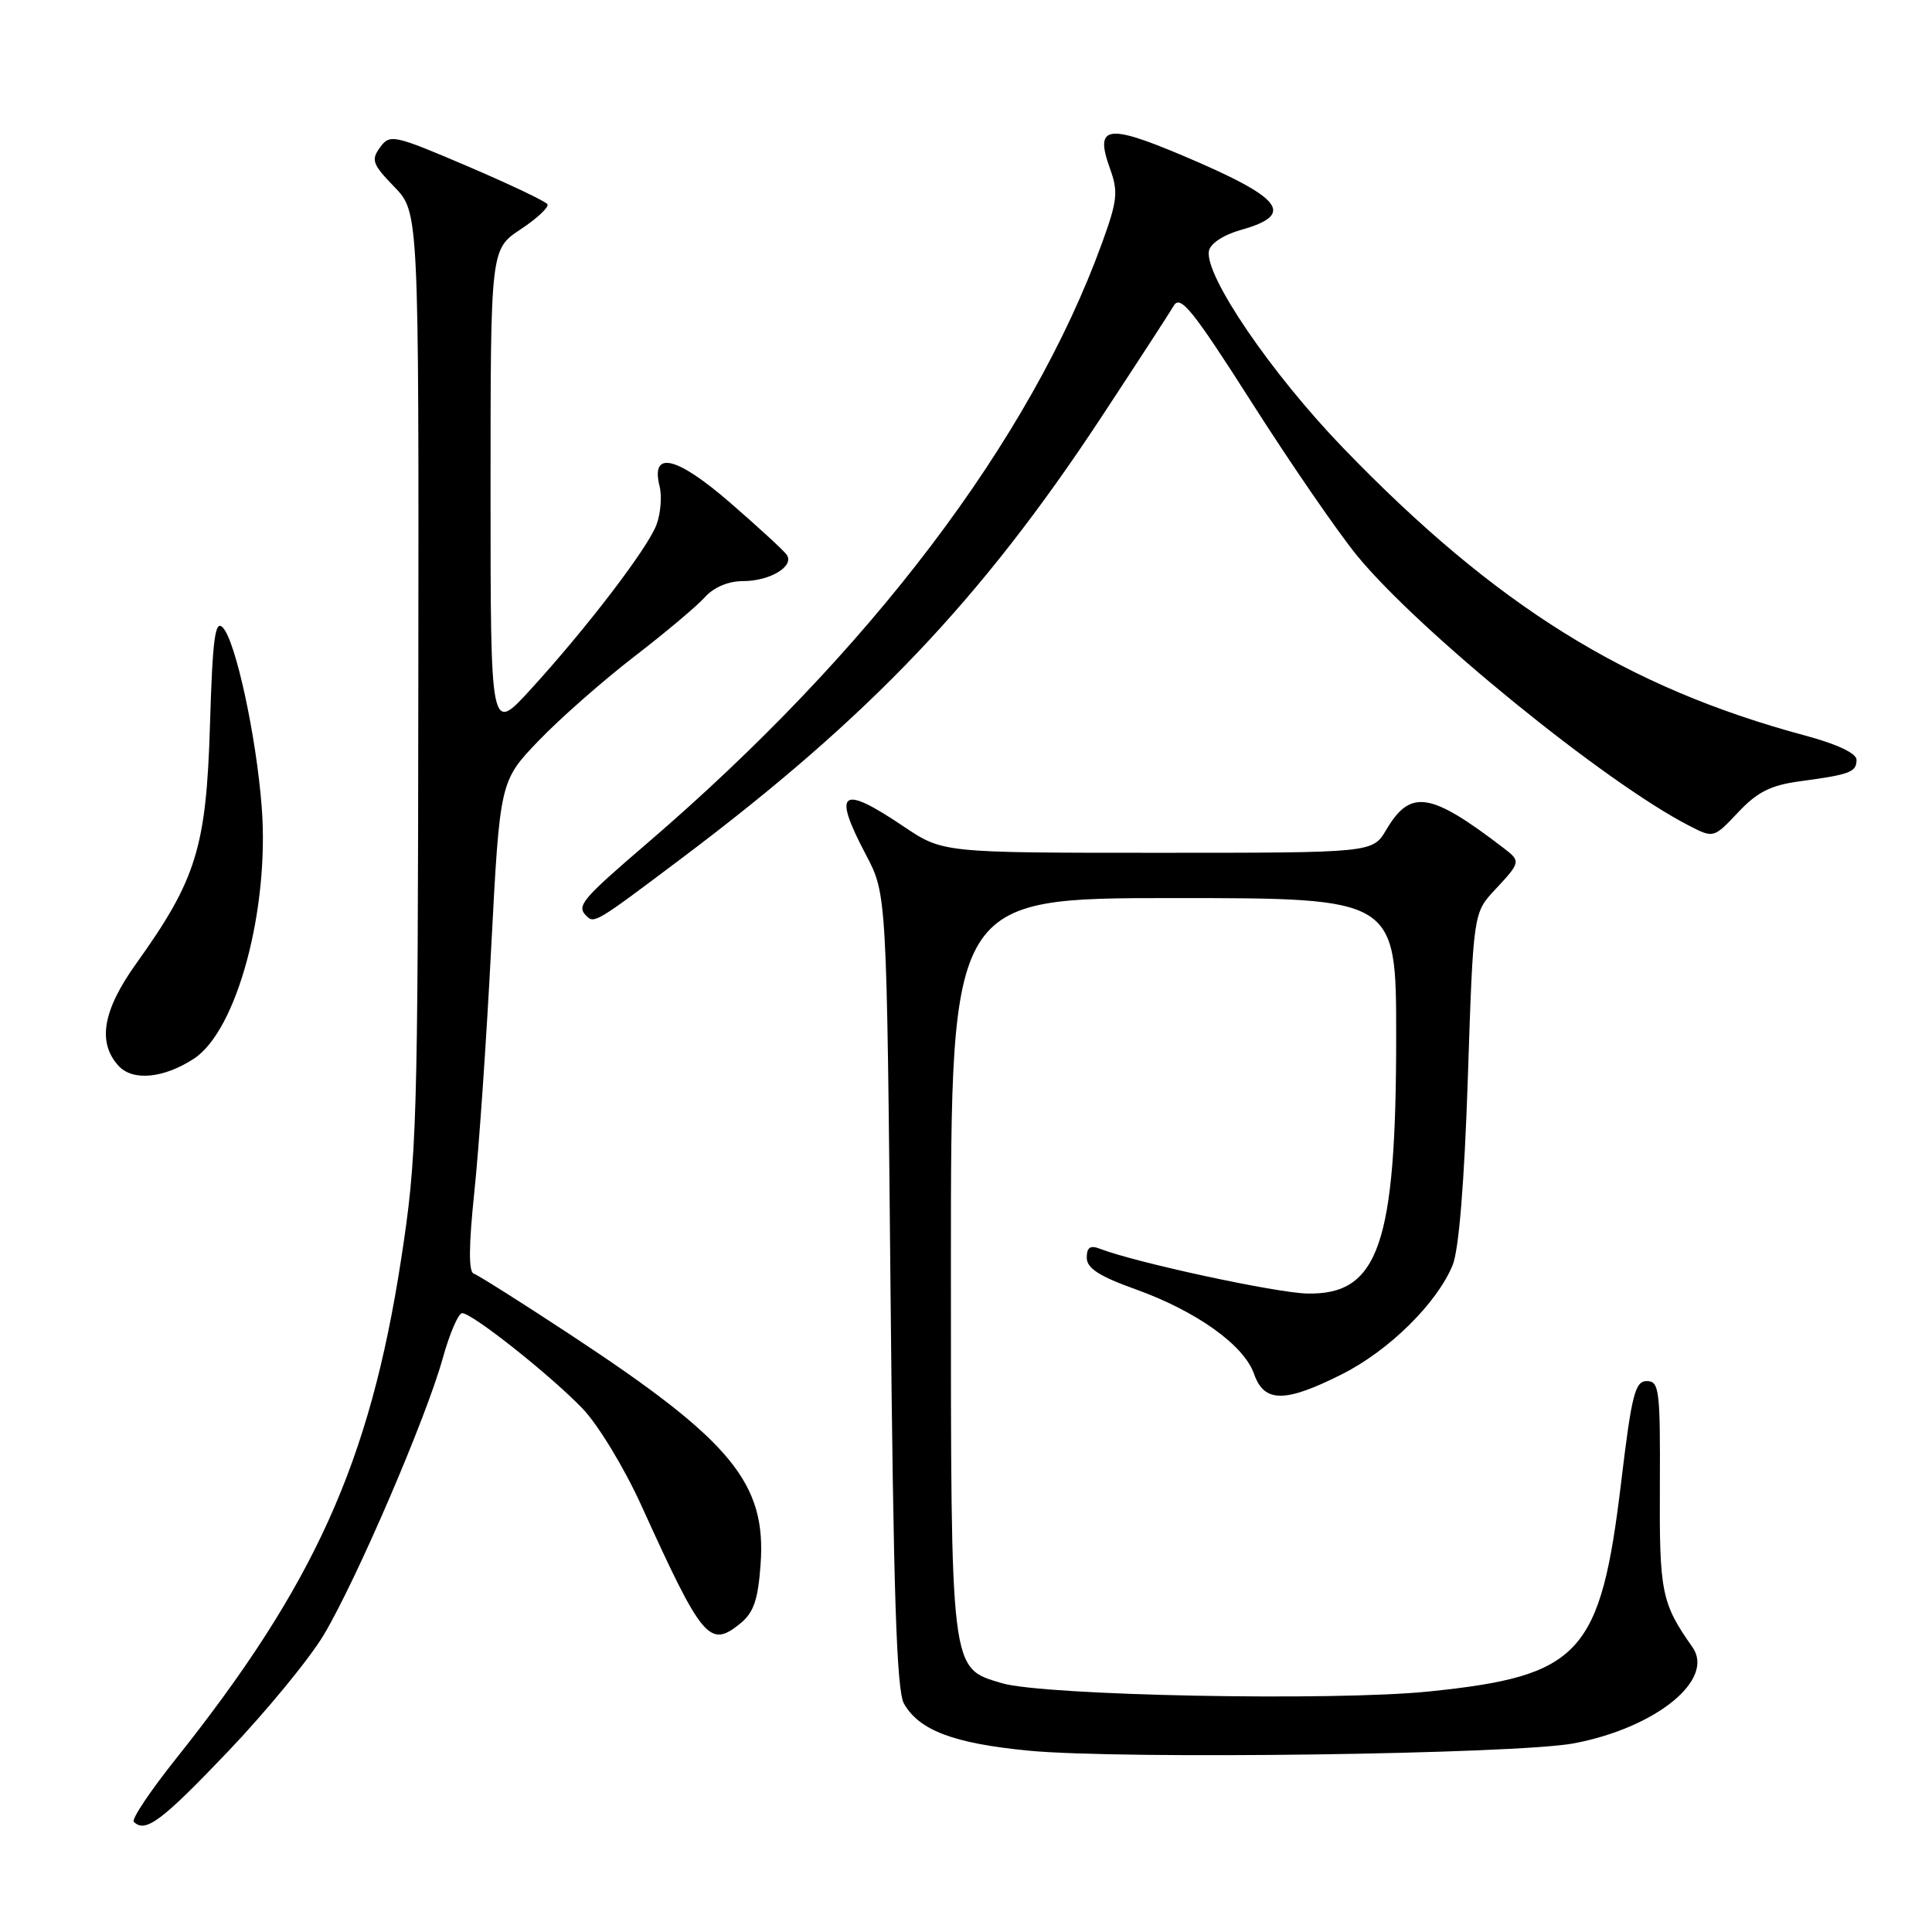 <?xml version="1.0" encoding="UTF-8" standalone="no"?>
<!DOCTYPE svg PUBLIC "-//W3C//DTD SVG 1.1//EN" "http://www.w3.org/Graphics/SVG/1.1/DTD/svg11.dtd" >
<svg xmlns="http://www.w3.org/2000/svg" xmlns:xlink="http://www.w3.org/1999/xlink" version="1.1" viewBox="0 0 256 256">
 <g >
 <path fill="currentColor"
d=" M 30.13 232.17 C 35.28 226.77 41.04 219.76 42.92 216.60 C 47.26 209.30 56.46 187.91 58.65 180.03 C 59.57 176.71 60.74 174.00 61.24 174.00 C 62.57 174.00 72.91 182.19 77.20 186.65 C 79.24 188.77 82.74 194.54 84.99 199.50 C 93.07 217.29 94.02 218.42 98.08 215.13 C 99.86 213.69 100.44 212.01 100.78 207.32 C 101.57 196.51 96.93 190.90 75.65 176.90 C 69.13 172.61 63.34 168.95 62.77 168.76 C 62.08 168.53 62.11 165.04 62.85 157.96 C 63.46 152.21 64.47 137.60 65.09 125.50 C 66.24 103.50 66.24 103.50 71.37 98.15 C 74.19 95.21 79.88 90.21 84.00 87.03 C 88.12 83.86 92.36 80.30 93.40 79.13 C 94.59 77.81 96.51 77.00 98.46 77.00 C 102.05 77.00 105.33 75.00 104.23 73.49 C 103.83 72.93 100.47 69.84 96.76 66.62 C 89.63 60.44 86.19 59.63 87.40 64.44 C 87.73 65.77 87.54 68.07 86.98 69.55 C 85.78 72.71 77.67 83.31 70.25 91.42 C 65.00 97.16 65.00 97.16 65.00 65.09 C 65.00 33.03 65.00 33.03 68.98 30.39 C 71.17 28.94 72.77 27.44 72.54 27.06 C 72.30 26.68 67.52 24.41 61.91 22.01 C 52.14 17.84 51.66 17.74 50.36 19.53 C 49.14 21.19 49.35 21.77 52.25 24.76 C 55.50 28.12 55.50 28.12 55.43 90.31 C 55.37 149.55 55.26 153.19 53.13 167.00 C 48.99 193.80 41.64 210.06 23.23 233.15 C 19.88 237.36 17.40 241.07 17.73 241.40 C 19.26 242.92 21.39 241.33 30.13 232.17 Z  M 208.56 231.00 C 219.42 228.94 227.29 222.56 224.26 218.26 C 220.15 212.42 219.87 211.02 219.94 196.92 C 220.00 184.17 219.86 183.00 218.21 183.00 C 216.66 183.00 216.21 184.76 214.83 196.25 C 212.09 219.21 209.47 222.07 189.34 224.13 C 176.59 225.43 138.31 224.68 132.75 223.03 C 125.88 220.97 126.00 221.97 126.00 167.55 C 126.00 119.00 126.00 119.00 155.50 119.00 C 185.00 119.00 185.00 119.00 185.00 137.29 C 185.00 164.88 182.68 171.60 173.22 171.40 C 169.05 171.31 150.45 167.29 145.75 165.47 C 144.47 164.97 144.00 165.28 144.00 166.65 C 144.00 168.04 145.65 169.11 150.45 170.83 C 158.53 173.73 164.84 178.23 166.17 182.06 C 167.51 185.89 170.27 185.90 177.84 182.08 C 184.07 178.94 190.41 172.68 192.48 167.64 C 193.31 165.64 194.04 156.62 194.50 142.74 C 195.22 120.97 195.22 120.97 198.11 117.88 C 201.50 114.25 201.53 114.13 199.25 112.38 C 189.51 104.92 186.90 104.52 183.68 109.96 C 181.89 113.00 181.89 113.00 153.40 113.00 C 124.92 113.00 124.92 113.00 119.72 109.50 C 111.41 103.90 110.26 104.77 114.75 113.28 C 117.50 118.50 117.50 118.50 118.00 171.00 C 118.38 211.06 118.80 224.03 119.78 225.74 C 121.81 229.29 126.37 231.01 136.28 231.97 C 148.54 233.16 200.90 232.45 208.56 231.00 Z  M 25.71 140.27 C 31.39 136.55 35.72 120.47 34.68 106.95 C 33.95 97.48 31.23 84.96 29.53 83.16 C 28.50 82.08 28.17 84.53 27.82 96.16 C 27.33 112.29 26.01 116.56 18.06 127.66 C 13.62 133.86 12.88 138.10 15.69 141.21 C 17.57 143.29 21.69 142.90 25.71 140.27 Z  M 90.41 113.66 C 115.23 94.98 129.99 79.47 145.86 55.39 C 150.61 48.17 154.96 41.48 155.53 40.51 C 156.40 39.02 158.04 41.06 165.92 53.42 C 171.06 61.49 177.34 70.61 179.87 73.69 C 188.11 83.70 212.69 103.69 223.78 109.39 C 227.06 111.08 227.06 111.08 230.31 107.64 C 232.85 104.94 234.63 104.04 238.53 103.52 C 245.15 102.63 246.00 102.31 246.00 100.68 C 246.00 99.82 243.45 98.61 239.25 97.48 C 215.56 91.12 198.21 80.32 177.98 59.36 C 168.43 49.47 159.57 36.46 160.19 33.24 C 160.38 32.26 162.15 31.10 164.45 30.46 C 171.73 28.41 170.00 26.23 156.63 20.58 C 146.67 16.37 145.03 16.67 147.07 22.31 C 148.19 25.41 148.07 26.56 146.04 32.16 C 136.55 58.32 115.29 86.38 85.75 111.74 C 77.09 119.17 76.37 120.03 77.67 121.33 C 78.75 122.42 78.86 122.35 90.41 113.66 Z "/>
</g>
</svg>
